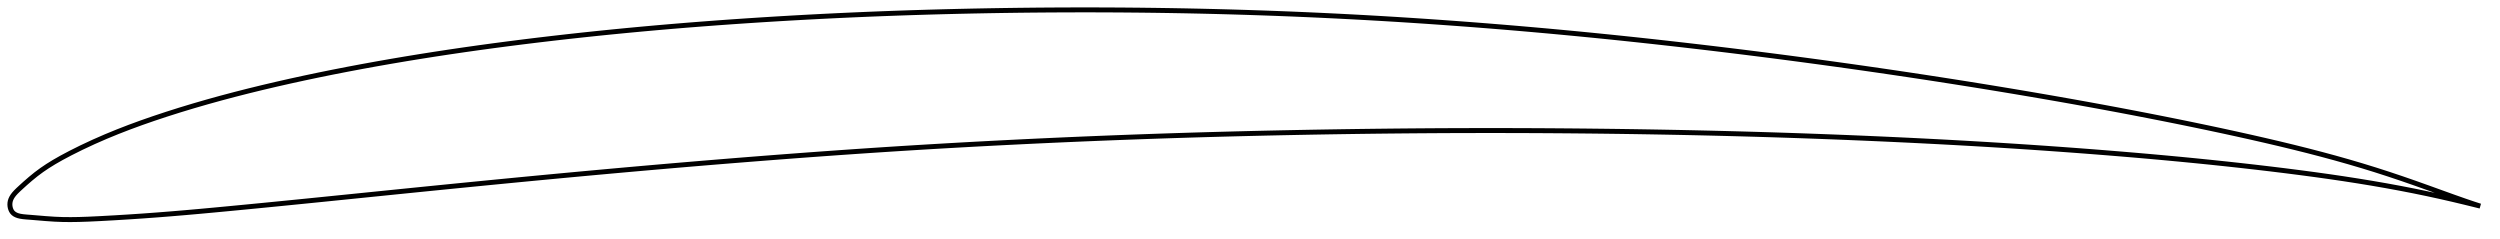 <?xml version="1.0" encoding="utf-8" ?>
<svg baseProfile="full" height="96.872" version="1.1" width="1011.804" xmlns="http://www.w3.org/2000/svg" xmlns:ev="http://www.w3.org/2001/xml-events" xmlns:xlink="http://www.w3.org/1999/xlink"><defs /><polygon fill="none" points="1003.804,83.413 1001.21,82.571 997.515,81.319 993.065,79.751 988.099,77.964 982.837,76.063 977.467,74.149 972.081,72.281 966.704,70.478 961.339,68.75 955.963,67.093 950.549,65.498 945.078,63.954 939.539,62.456 933.93,60.999 928.255,59.579 922.518,58.192 916.726,56.835 910.888,55.504 905.013,54.196 899.109,52.912 893.183,51.652 887.24,50.414 881.283,49.197 875.315,48.001 869.337,46.824 863.349,45.666 857.353,44.528 851.349,43.408 845.337,42.306 839.316,41.221 833.287,40.153 827.25,39.101 821.205,38.064 815.153,37.043 809.096,36.037 803.032,35.045 796.965,34.068 790.894,33.106 784.819,32.158 778.742,31.224 772.662,30.305 766.579,29.4 760.494,28.509 754.407,27.632 748.317,26.769 742.225,25.92 736.131,25.085 730.034,24.264 723.935,23.457 717.834,22.663 711.73,21.884 705.625,21.119 699.519,20.368 693.411,19.631 687.303,18.909 681.195,18.201 675.088,17.508 668.981,16.829 662.877,16.167 656.773,15.52 650.672,14.89 644.571,14.276 638.471,13.679 632.372,13.099 626.272,12.536 620.171,11.99 614.069,11.461 607.967,10.949 601.863,10.455 595.759,9.978 589.654,9.519 583.548,9.078 577.443,8.654 571.338,8.249 565.233,7.861 559.129,7.492 553.025,7.142 546.921,6.81 540.817,6.497 534.712,6.203 528.606,5.927 522.5,5.67 516.392,5.432 510.283,5.212 504.172,5.011 498.06,4.828 491.947,4.664 485.833,4.518 479.717,4.391 473.601,4.281 467.483,4.19 461.365,4.116 455.245,4.061 449.124,4.023 443.001,4.003 436.877,4.0 430.751,4.015 424.624,4.047 418.496,4.096 412.367,4.163 406.239,4.246 400.111,4.347 393.985,4.464 387.861,4.599 381.74,4.75 375.622,4.92 369.507,5.107 363.396,5.313 357.287,5.537 351.181,5.78 345.076,6.042 338.972,6.322 332.869,6.622 326.767,6.941 320.666,7.279 314.567,7.636 308.471,8.013 302.379,8.409 296.292,8.824 290.211,9.26 284.137,9.716 278.068,10.193 272.006,10.692 265.951,11.213 259.9,11.757 253.854,12.323 247.812,12.913 241.774,13.527 235.741,14.164 229.714,14.825 223.693,15.511 217.679,16.221 211.675,16.956 205.681,17.717 199.699,18.505 193.729,19.32 187.772,20.164 181.83,21.036 175.901,21.938 169.988,22.871 164.09,23.835 158.206,24.832 152.336,25.863 146.479,26.928 140.636,28.03 134.808,29.169 129.001,30.347 123.22,31.564 117.474,32.818 111.772,34.11 106.119,35.441 100.513,36.814 94.945,38.233 89.401,39.706 83.863,41.24 78.329,42.842 72.83,44.506 67.424,46.22 62.184,47.96 57.16,49.71 52.325,51.484 47.594,53.317 42.83,55.273 37.894,57.432 32.939,59.749 28.482,61.975 24.838,63.913 21.853,65.619 19.27,67.218 16.907,68.813 14.615,70.517 12.314,72.388 10.241,74.189 8.622,75.654 7.391,76.793 6.442,77.727 5.71,78.544 5.143,79.294 4.708,80.004 4.387,80.692 4.166,81.371 4.039,82.051 4.0,82.736 4.042,83.416 4.16,84.076 4.352,84.707 4.619,85.296 4.966,85.828 5.4,86.291 5.927,86.687 6.56,87.022 7.314,87.299 8.218,87.522 9.319,87.694 10.697,87.827 12.429,87.961 14.976,88.171 18.475,88.463 22.161,88.716 25.414,88.842 28.579,88.872 31.927,88.825 35.723,88.699 40.475,88.473 46.379,88.146 51.993,87.803 57.659,87.424 63.709,86.982 69.488,86.524 75.1,86.051 80.745,85.551 86.549,85.017 92.579,84.448 98.777,83.854 104.915,83.257 111.025,82.656 117.161,82.047 123.354,81.428 129.565,80.803 135.739,80.178 141.896,79.554 148.055,78.928 154.225,78.302 160.415,77.674 166.622,77.046 172.842,76.42 179.069,75.796 185.295,75.176 191.517,74.56 197.732,73.948 203.939,73.343 210.137,72.743 216.329,72.149 222.516,71.561 228.701,70.979 234.884,70.404 241.066,69.835 247.249,69.272 253.433,68.716 259.617,68.167 265.802,67.626 271.988,67.091 278.173,66.565 284.359,66.046 290.544,65.535 296.728,65.032 302.91,64.538 309.091,64.052 315.269,63.574 321.445,63.106 327.617,62.647 333.787,62.198 339.953,61.759 346.117,61.331 352.279,60.914 358.439,60.508 364.599,60.113 370.758,59.73 376.918,59.359 383.08,58.999 389.244,58.65 395.41,58.312 401.578,57.985 407.749,57.669 413.922,57.363 420.096,57.068 426.273,56.783 432.45,56.508 438.628,56.244 444.807,55.99 450.986,55.746 457.165,55.513 463.344,55.29 469.524,55.077 475.705,54.874 481.886,54.682 488.069,54.499 494.253,54.327 500.439,54.164 506.627,54.011 512.817,53.867 519.007,53.733 525.199,53.608 531.392,53.492 537.585,53.385 543.778,53.288 549.97,53.199 556.162,53.12 562.352,53.05 568.54,52.99 574.728,52.939 580.914,52.898 587.1,52.867 593.285,52.847 599.469,52.836 605.654,52.835 611.84,52.845 618.025,52.864 624.212,52.893 630.399,52.933 636.587,52.982 642.774,53.041 648.961,53.11 655.148,53.188 661.333,53.277 667.516,53.376 673.697,53.485 679.876,53.604 686.054,53.735 692.229,53.876 698.403,54.028 704.575,54.191 710.747,54.366 716.918,54.552 723.089,54.75 729.26,54.959 735.431,55.18 741.601,55.412 747.769,55.656 753.936,55.912 760.1,56.179 766.261,56.458 772.417,56.749 778.569,57.054 784.717,57.371 790.86,57.702 796.999,58.046 803.136,58.405 809.27,58.778 815.404,59.167 821.536,59.57 827.667,59.989 833.796,60.423 839.922,60.872 846.043,61.337 852.158,61.818 858.263,62.314 864.358,62.827 870.442,63.358 876.516,63.908 882.579,64.477 888.636,65.067 894.687,65.679 900.734,66.315 906.775,66.974 912.806,67.657 918.82,68.365 924.807,69.097 930.756,69.855 936.66,70.641 942.517,71.459 948.332,72.314 954.111,73.21 959.864,74.152 965.583,75.144 971.245,76.183 976.811,77.266 982.233,78.382 987.472,79.52 992.501,80.669 997.195,81.788 1001.122,82.748 1003.804,83.413" stroke="black" stroke-width="2.0" /></svg>